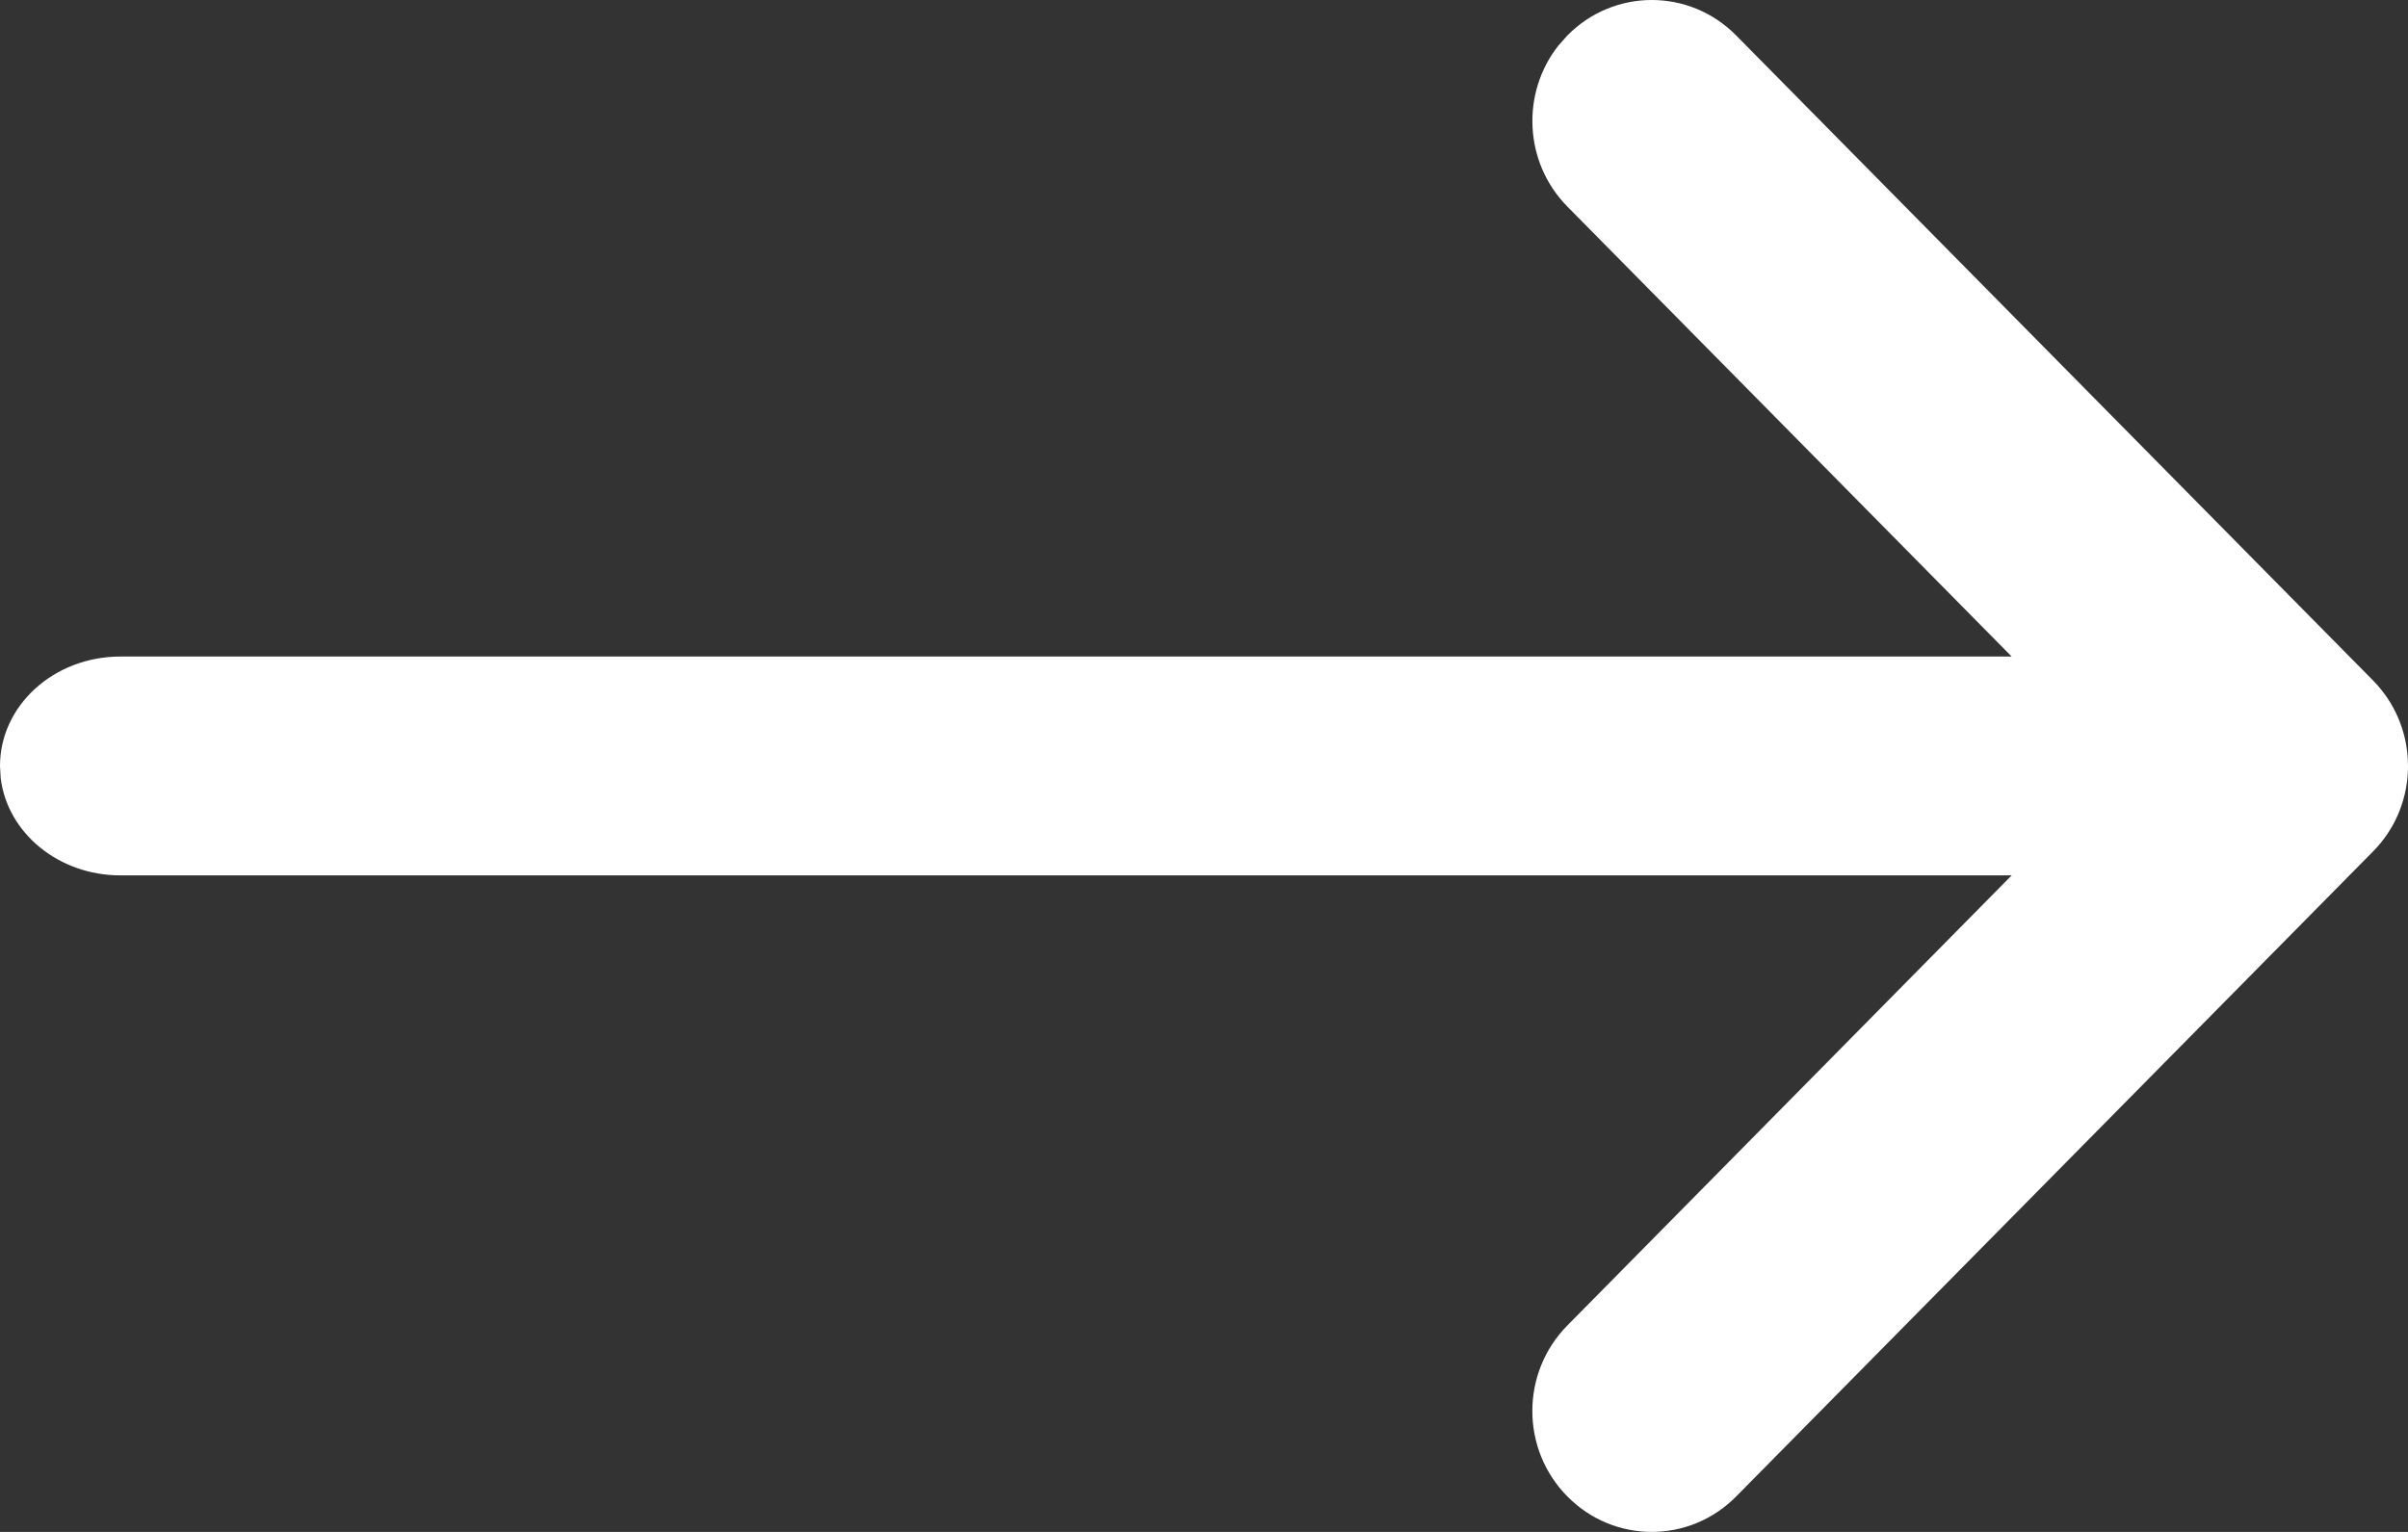 <svg xmlns="http://www.w3.org/2000/svg" width="22" height="14" viewBox="0 0 22 14">
    <rect x="0" y="0" width="22" height="14" fill="#333333" stroke="none"/>
    <g fill="none" fill-rule="evenodd">
        <g fill="#FFF" fill-rule="nonzero">
            <g>
                <g>
                    <path d="M247.32 19.324c.426-.432 1.116-.432 1.542 0l5.818 5.894c.197.2.303.456.318.716L255 26c0 .023 0 .045-.002.067-.015.26-.121.516-.318.715l-5.818 5.894c-.426.432-1.116.432-1.542 0-.427-.431-.427-1.131 0-1.563L251.379 27H234.1c-.567 0-1.034-.39-1.094-.891L233 26c0-.552.492-1 1.1-1h17.279l-4.06-4.113c-.395-.401-.423-1.033-.084-1.467z" transform="translate(-757 -42) translate(524 23)"/>
                </g>
            </g>
        </g>
    </g>
</svg>
